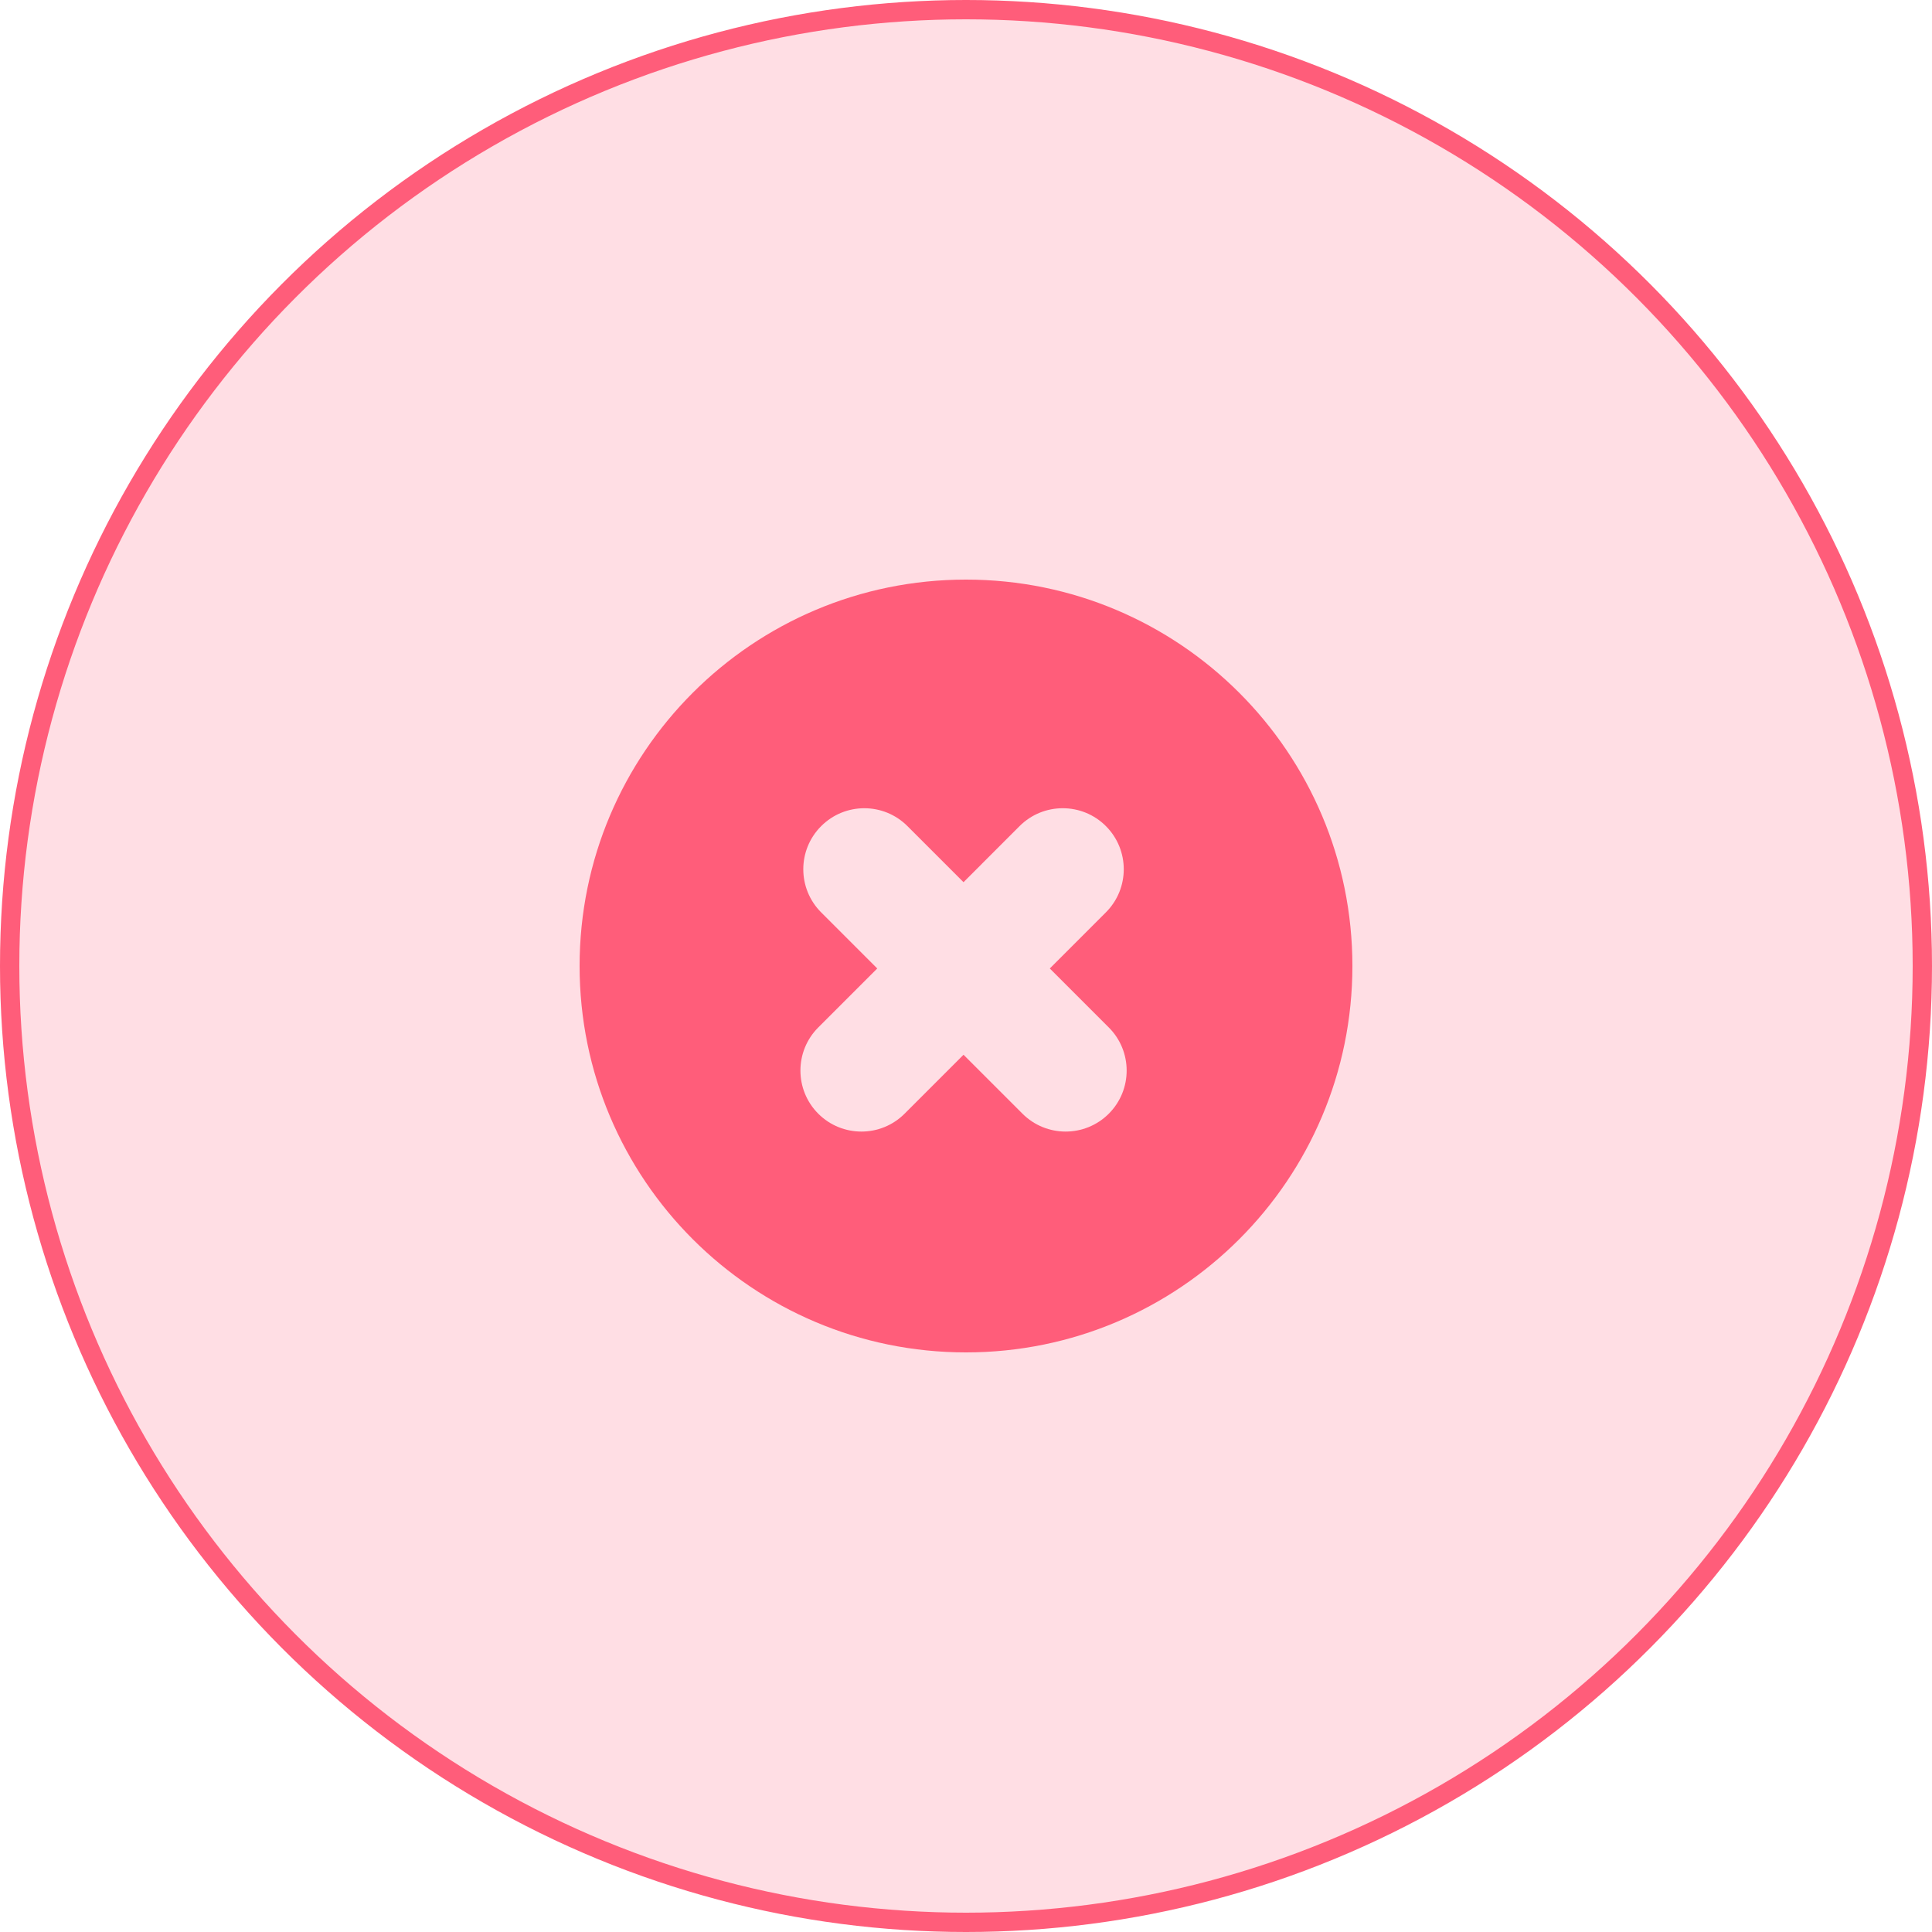 <svg width="50" height="50" viewBox="0 0 50 50" fill="none" xmlns="http://www.w3.org/2000/svg">
<circle cx="25" cy="25" r="24.75" fill="#FF5D7A" fill-opacity="0.2" stroke="#FF5D7A" stroke-width="0.5"/>
<path fill-rule="evenodd" clip-rule="evenodd" d="M35 25C35 30.523 30.523 35 25 35C19.477 35 15 30.523 15 25C15 19.477 19.477 15 25 15C30.523 15 35 19.477 35 25ZM21.252 21.38C21.869 20.763 22.868 20.763 23.485 21.38L24.936 22.831L26.387 21.379C27.004 20.763 28.004 20.763 28.62 21.379C29.237 21.996 29.237 22.996 28.62 23.612L27.169 25.064L28.695 26.59C29.312 27.206 29.312 28.206 28.695 28.823C28.078 29.439 27.079 29.439 26.462 28.823L24.936 27.297L23.41 28.823C22.794 29.439 21.794 29.439 21.177 28.823C20.561 28.206 20.561 27.206 21.177 26.59L22.703 25.064L21.252 23.613C20.635 22.996 20.635 21.996 21.252 21.38Z" fill="#FF5D7A"/>
</svg>
